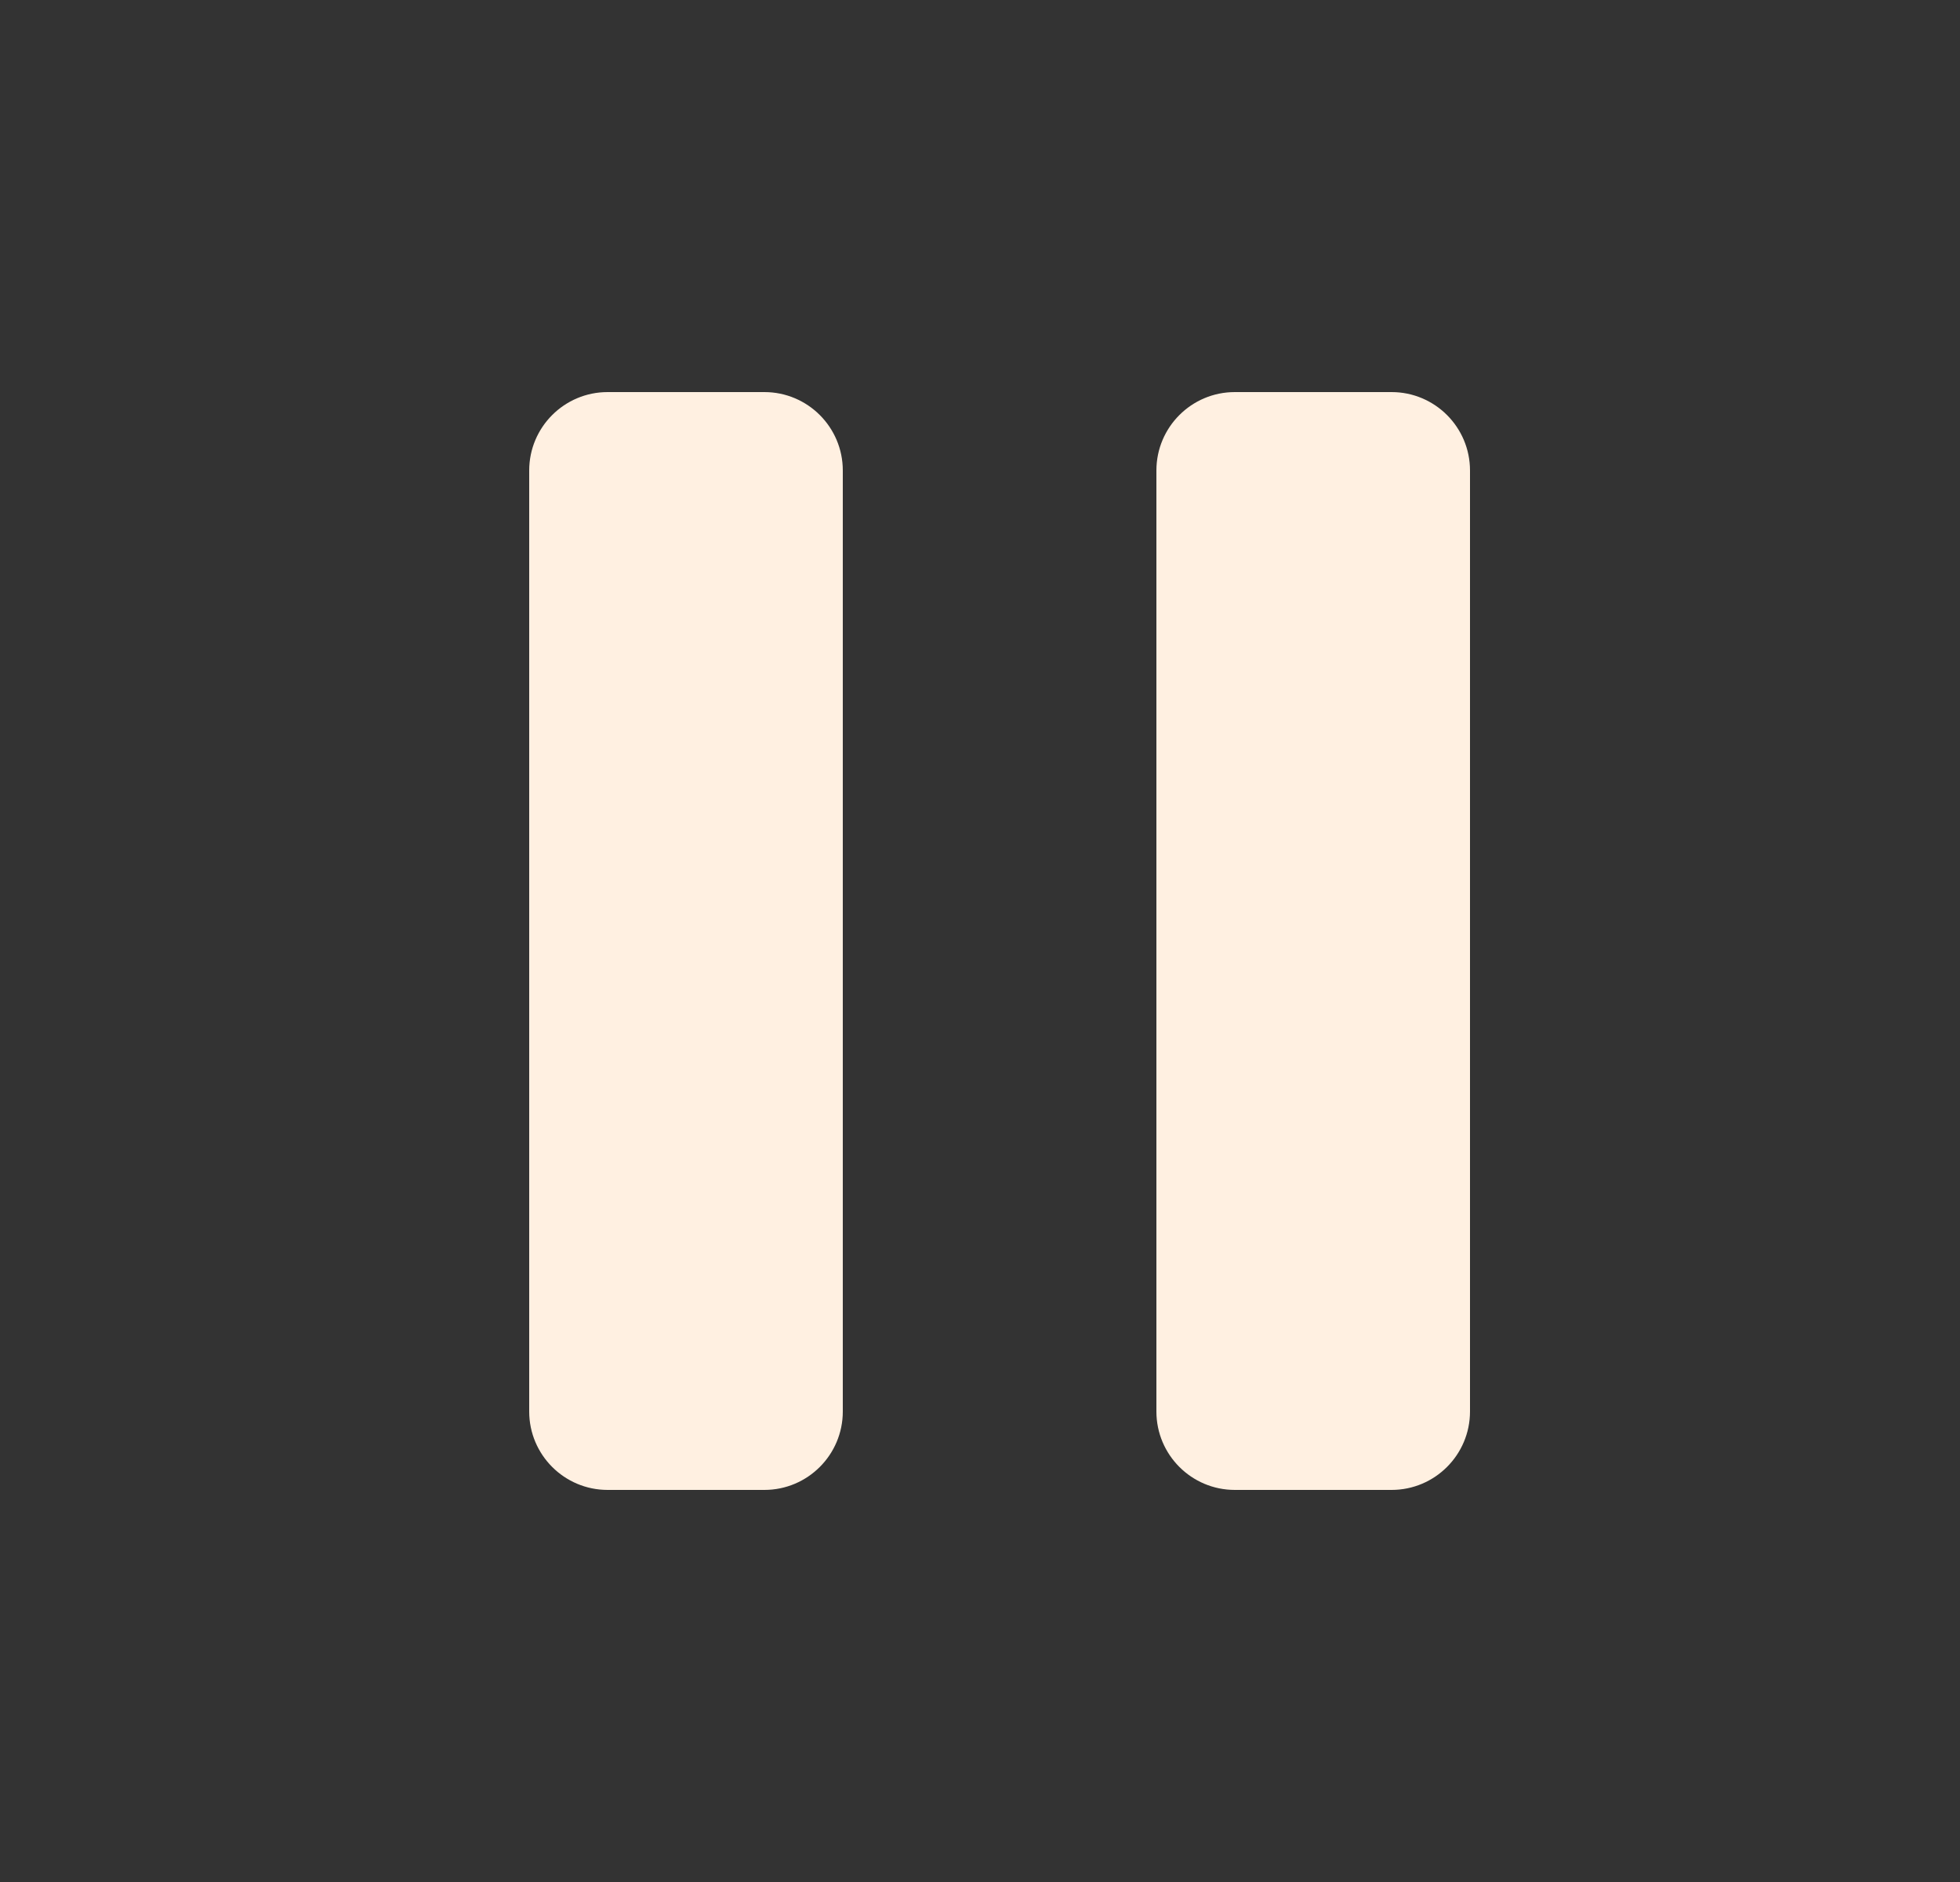 <svg width="25" height="24" viewBox="0 0 25 24" fill="none" xmlns="http://www.w3.org/2000/svg">
    <rect x="0" y="0" width="25" height="24" fill="#333333" stroke="none"/>
    <path d="M9.75 5H7.75C7.198 5 6.75 5.448 6.75 6V18C6.75 18.552 7.198 19 7.75 19H9.75C10.302 19 10.75 18.552 10.75 18V6C10.75 5.448 10.302 5 9.75 5Z"
          fill="#FFF0E1"/>
    <path d="M17.75 5H15.75C15.198 5 14.75 5.448 14.75 6V18C14.75 18.552 15.198 19 15.75 19H17.75C18.302 19 18.75 18.552 18.75 18V6C18.75 5.448 18.302 5 17.75 5Z"
          fill="#FFF0E1"/>
</svg>
